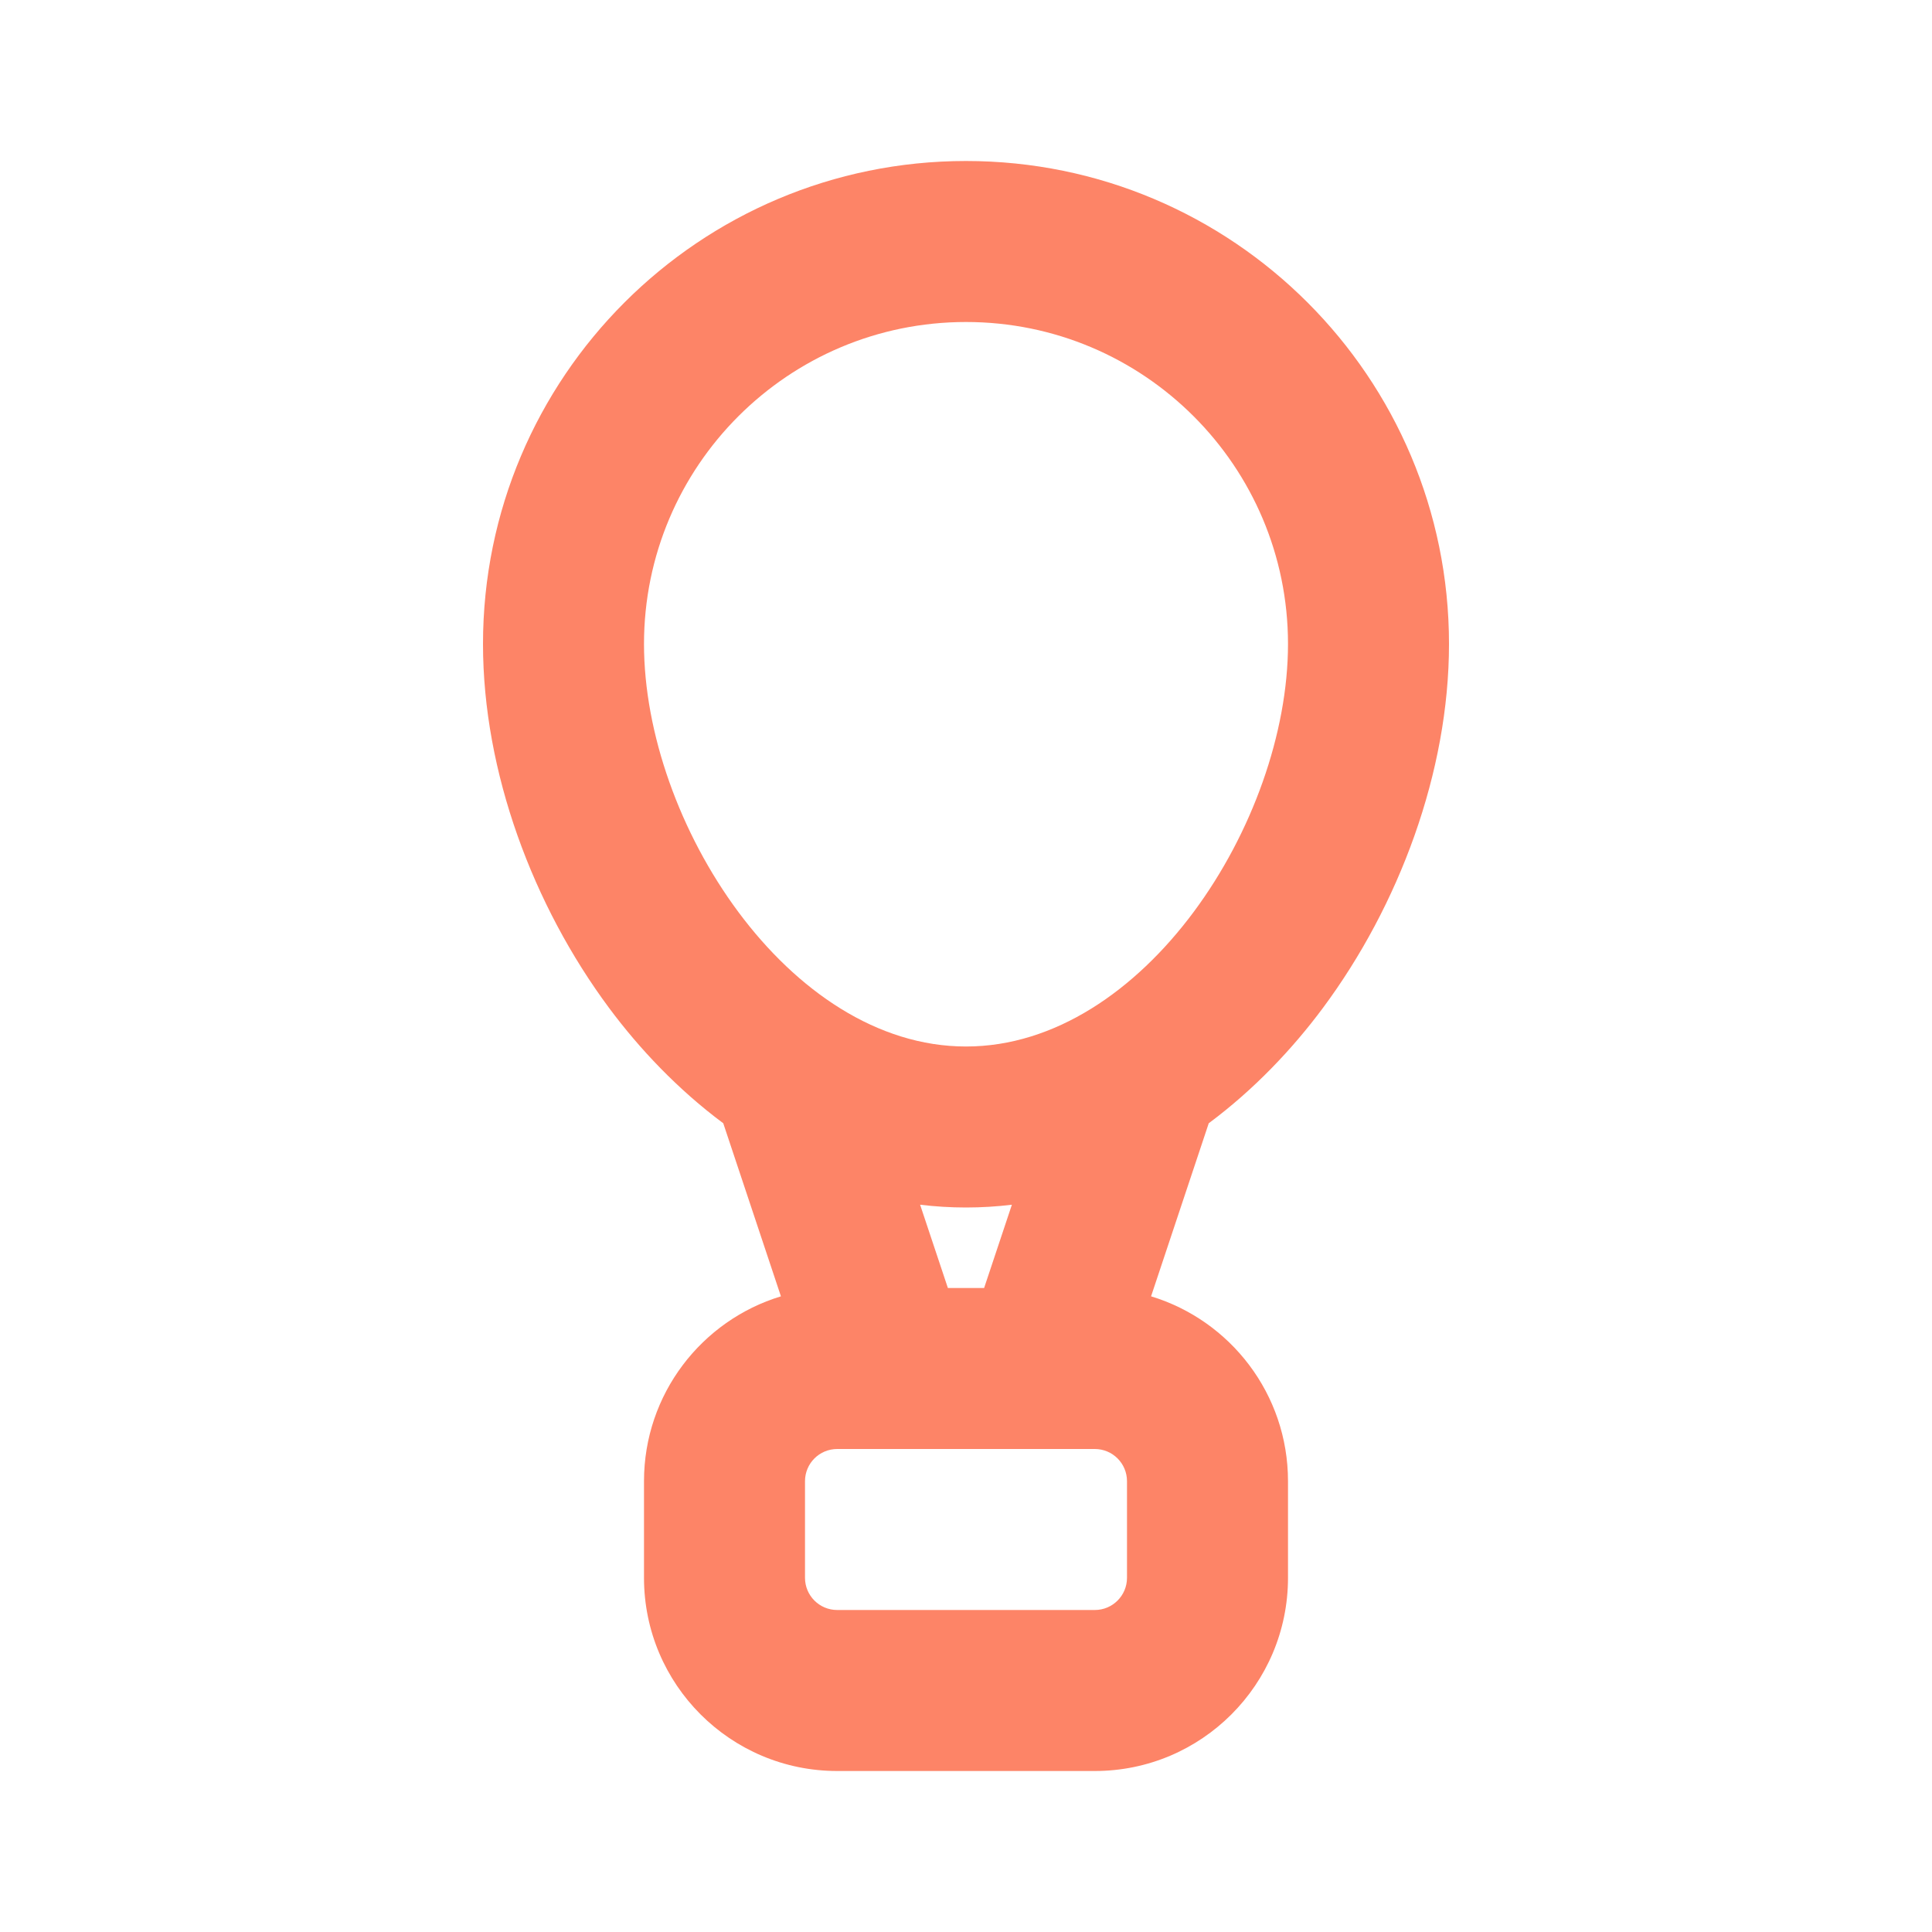 <svg width="48" height="48" viewBox="0 0 48 48" fill="none" xmlns="http://www.w3.org/2000/svg">
<path fill-rule="evenodd" clip-rule="evenodd" d="M30.031 27.907C31.16 27.067 32.112 26.059 32.867 25.043C34.757 22.5 36 19.18 36 16C36 9.373 30.627 4 24 4C17.373 4 12 9.373 12 16C12 19.18 13.243 22.5 15.133 25.043C15.888 26.059 16.84 27.067 17.969 27.907L19.402 32.207C17.433 32.805 16 34.635 16 36.8V39.2C16 41.851 18.149 44 20.8 44H27.2C29.851 44 32 41.851 32 39.2V36.8C32 34.635 30.567 32.805 28.598 32.207L30.031 27.907ZM25.14 29.931C24.769 29.976 24.389 30 24 30C23.611 30 23.231 29.976 22.86 29.931L23.55 32H24.45L25.14 29.931ZM32 16C32 20.418 28.418 26 24 26C19.582 26 16 20.418 16 16C16 11.582 19.582 8 24 8C28.418 8 32 11.582 32 16ZM28 36.8C28 36.358 27.642 36 27.2 36H20.8C20.358 36 20 36.358 20 36.8V39.2C20 39.642 20.358 40 20.8 40H27.2C27.642 40 28 39.642 28 39.2V36.8Z" fill="#FD8467"/>
</svg>
